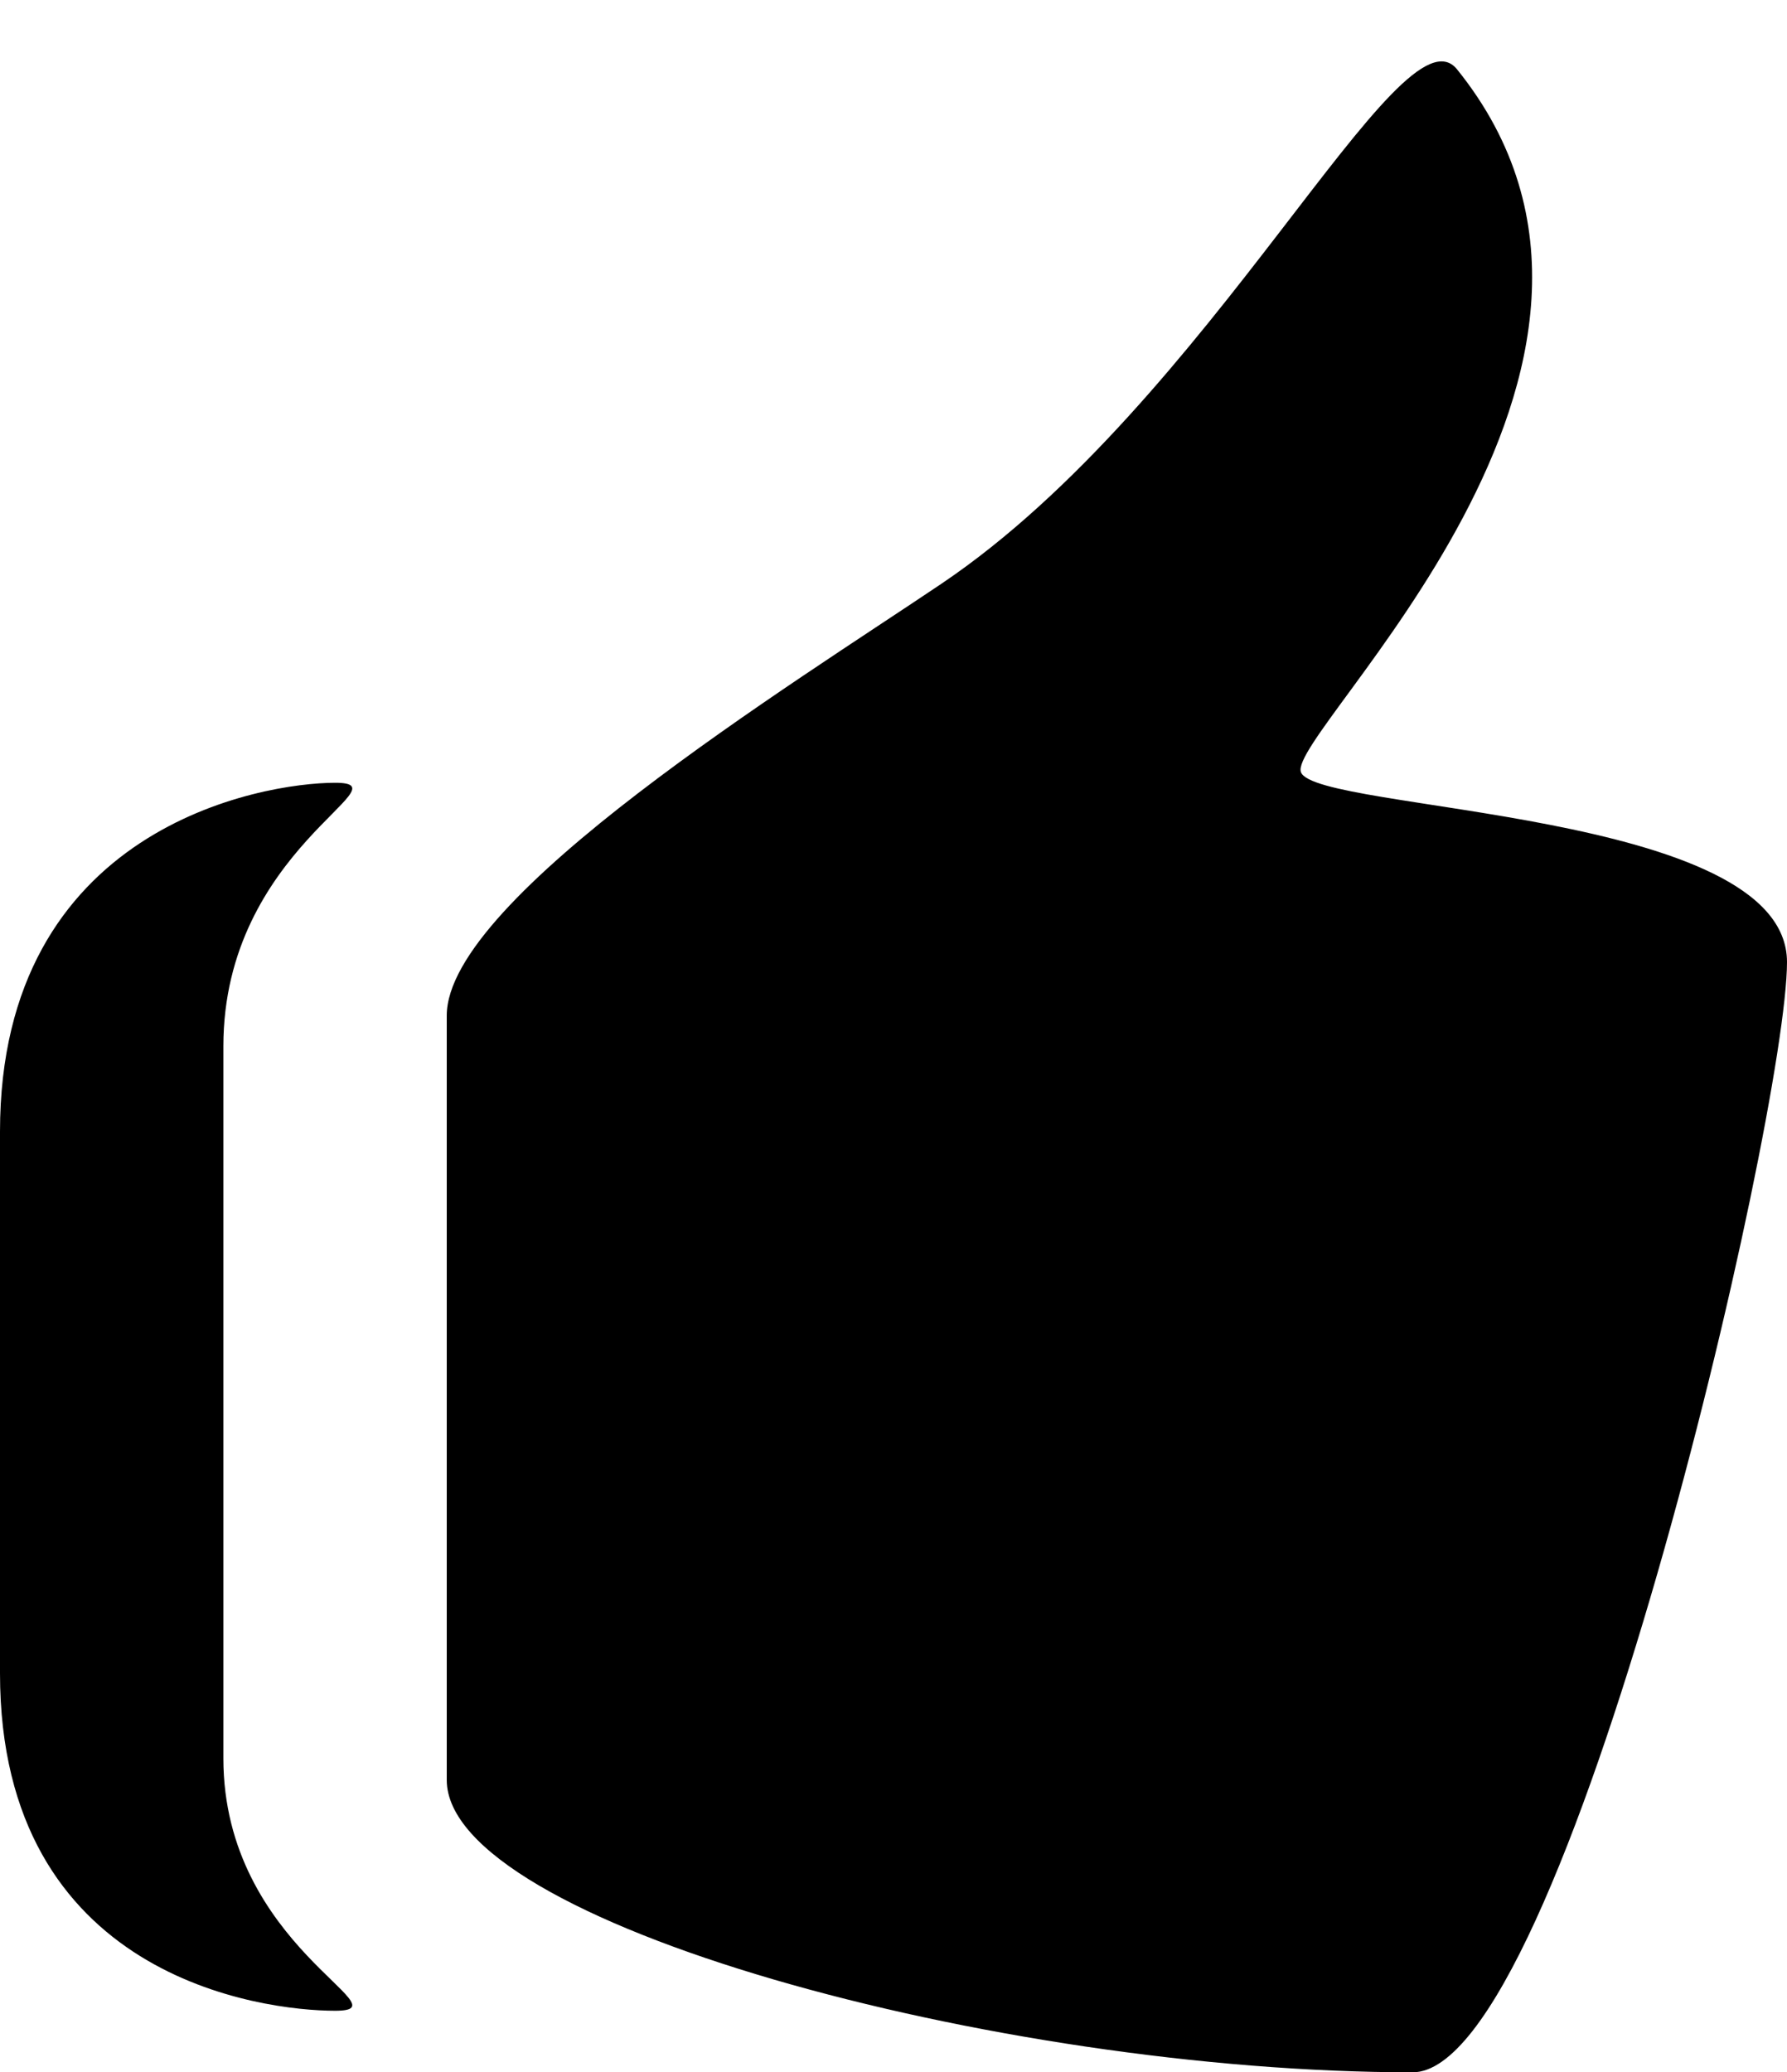 <svg xmlns="http://www.w3.org/2000/svg" viewBox="0 0 819.201 949.759"><path d="M596.378 353.894c-6.81-18.176 181.197-186.061 71.578-322.099C642.307 0 555.267 184.115 431.668 267.469c-68.198 45.978-226.867 143.872-226.867 197.99v350.31c0 65.075 251.597 133.99 442.778 133.99 70.093 0 171.622-439.091 171.622-508.826 0-70.042-216.115-68.813-222.822-87.04zM153.6 358.758c-33.69 0-153.6 20.48-153.6 159.898v248.218c0 139.315 119.91 154.675 153.6 154.675 33.638 0-51.2-29.286-51.2-115.712V479.539c0-90.522 84.838-120.781 51.2-120.781z"/></svg>